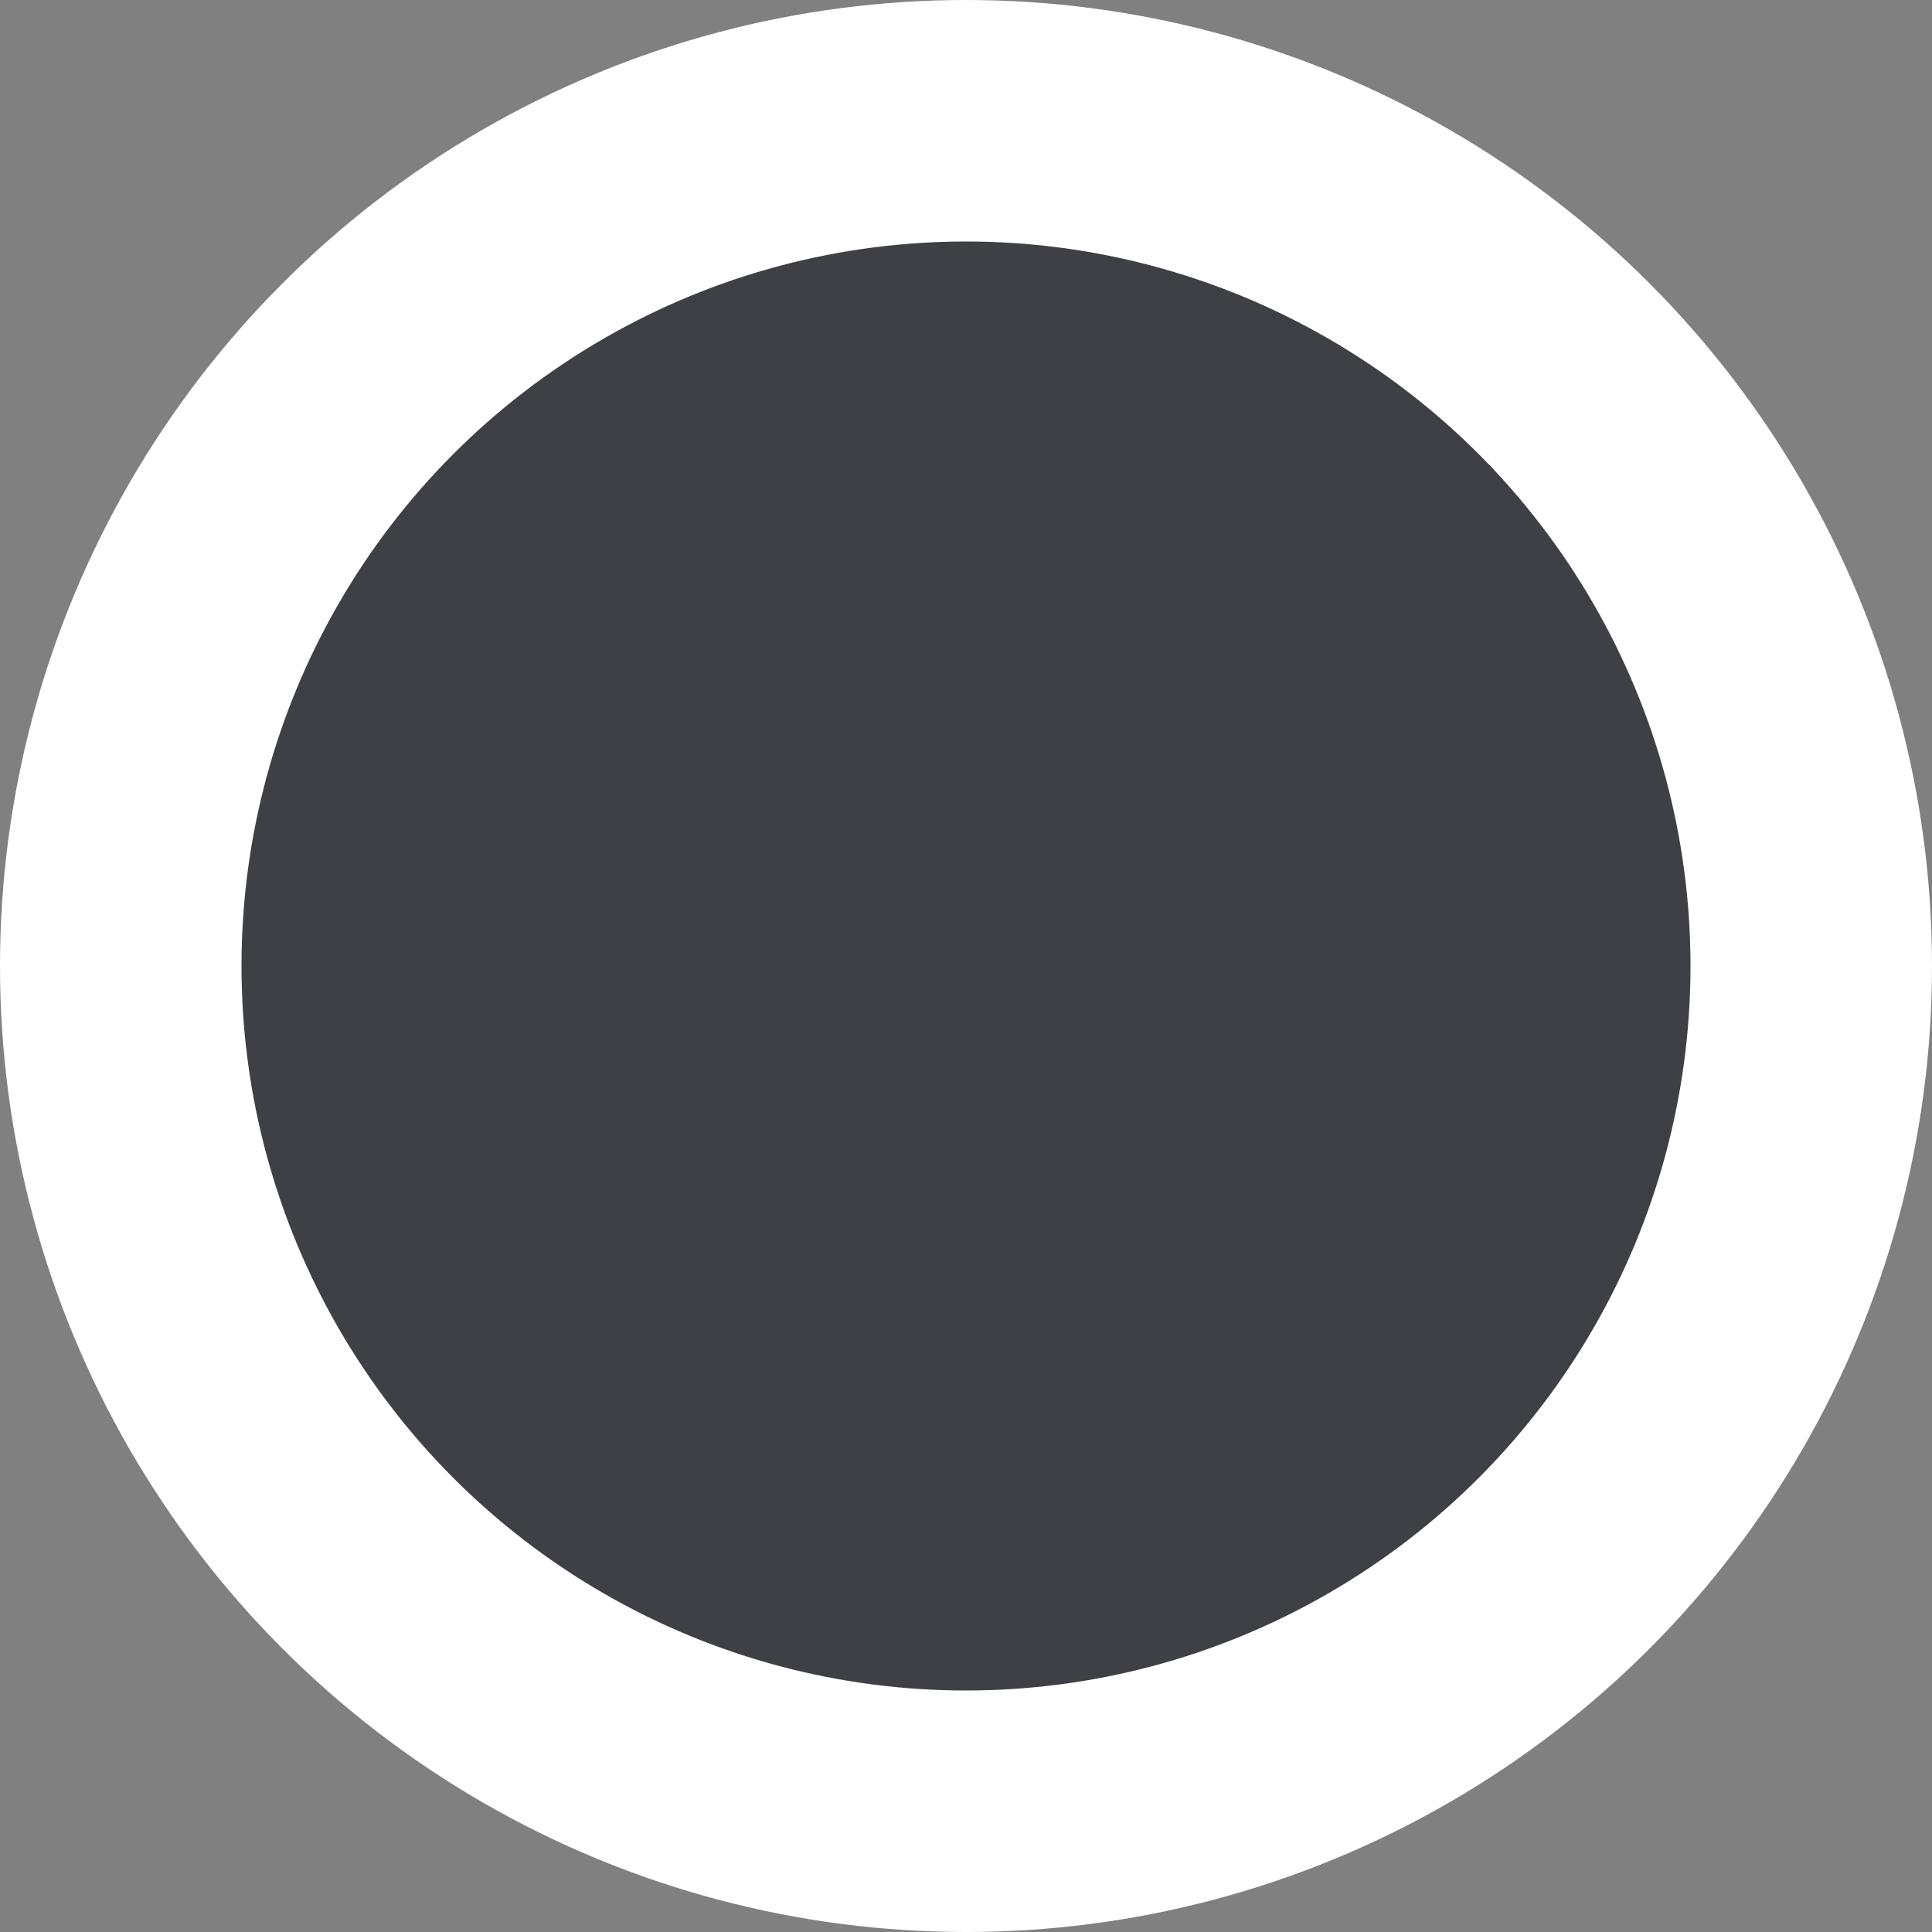 <svg
                                                            width="16"
                                                            height="16"
                                                            viewBox="0 0 16 16"
                                                            fill="none"
                                                        >
                                                            <rect x="0" y="0" width="16" height="16" fill="#808080" stroke="none"/>
                                                            <circle
                                                                cx="8"
                                                                cy="8"
                                                                r="7"
                                                                fill="#3F3F46"
                                                                stroke="white"
                                                                stroke-width="2"
                                                            ></circle>
                                                        </svg>